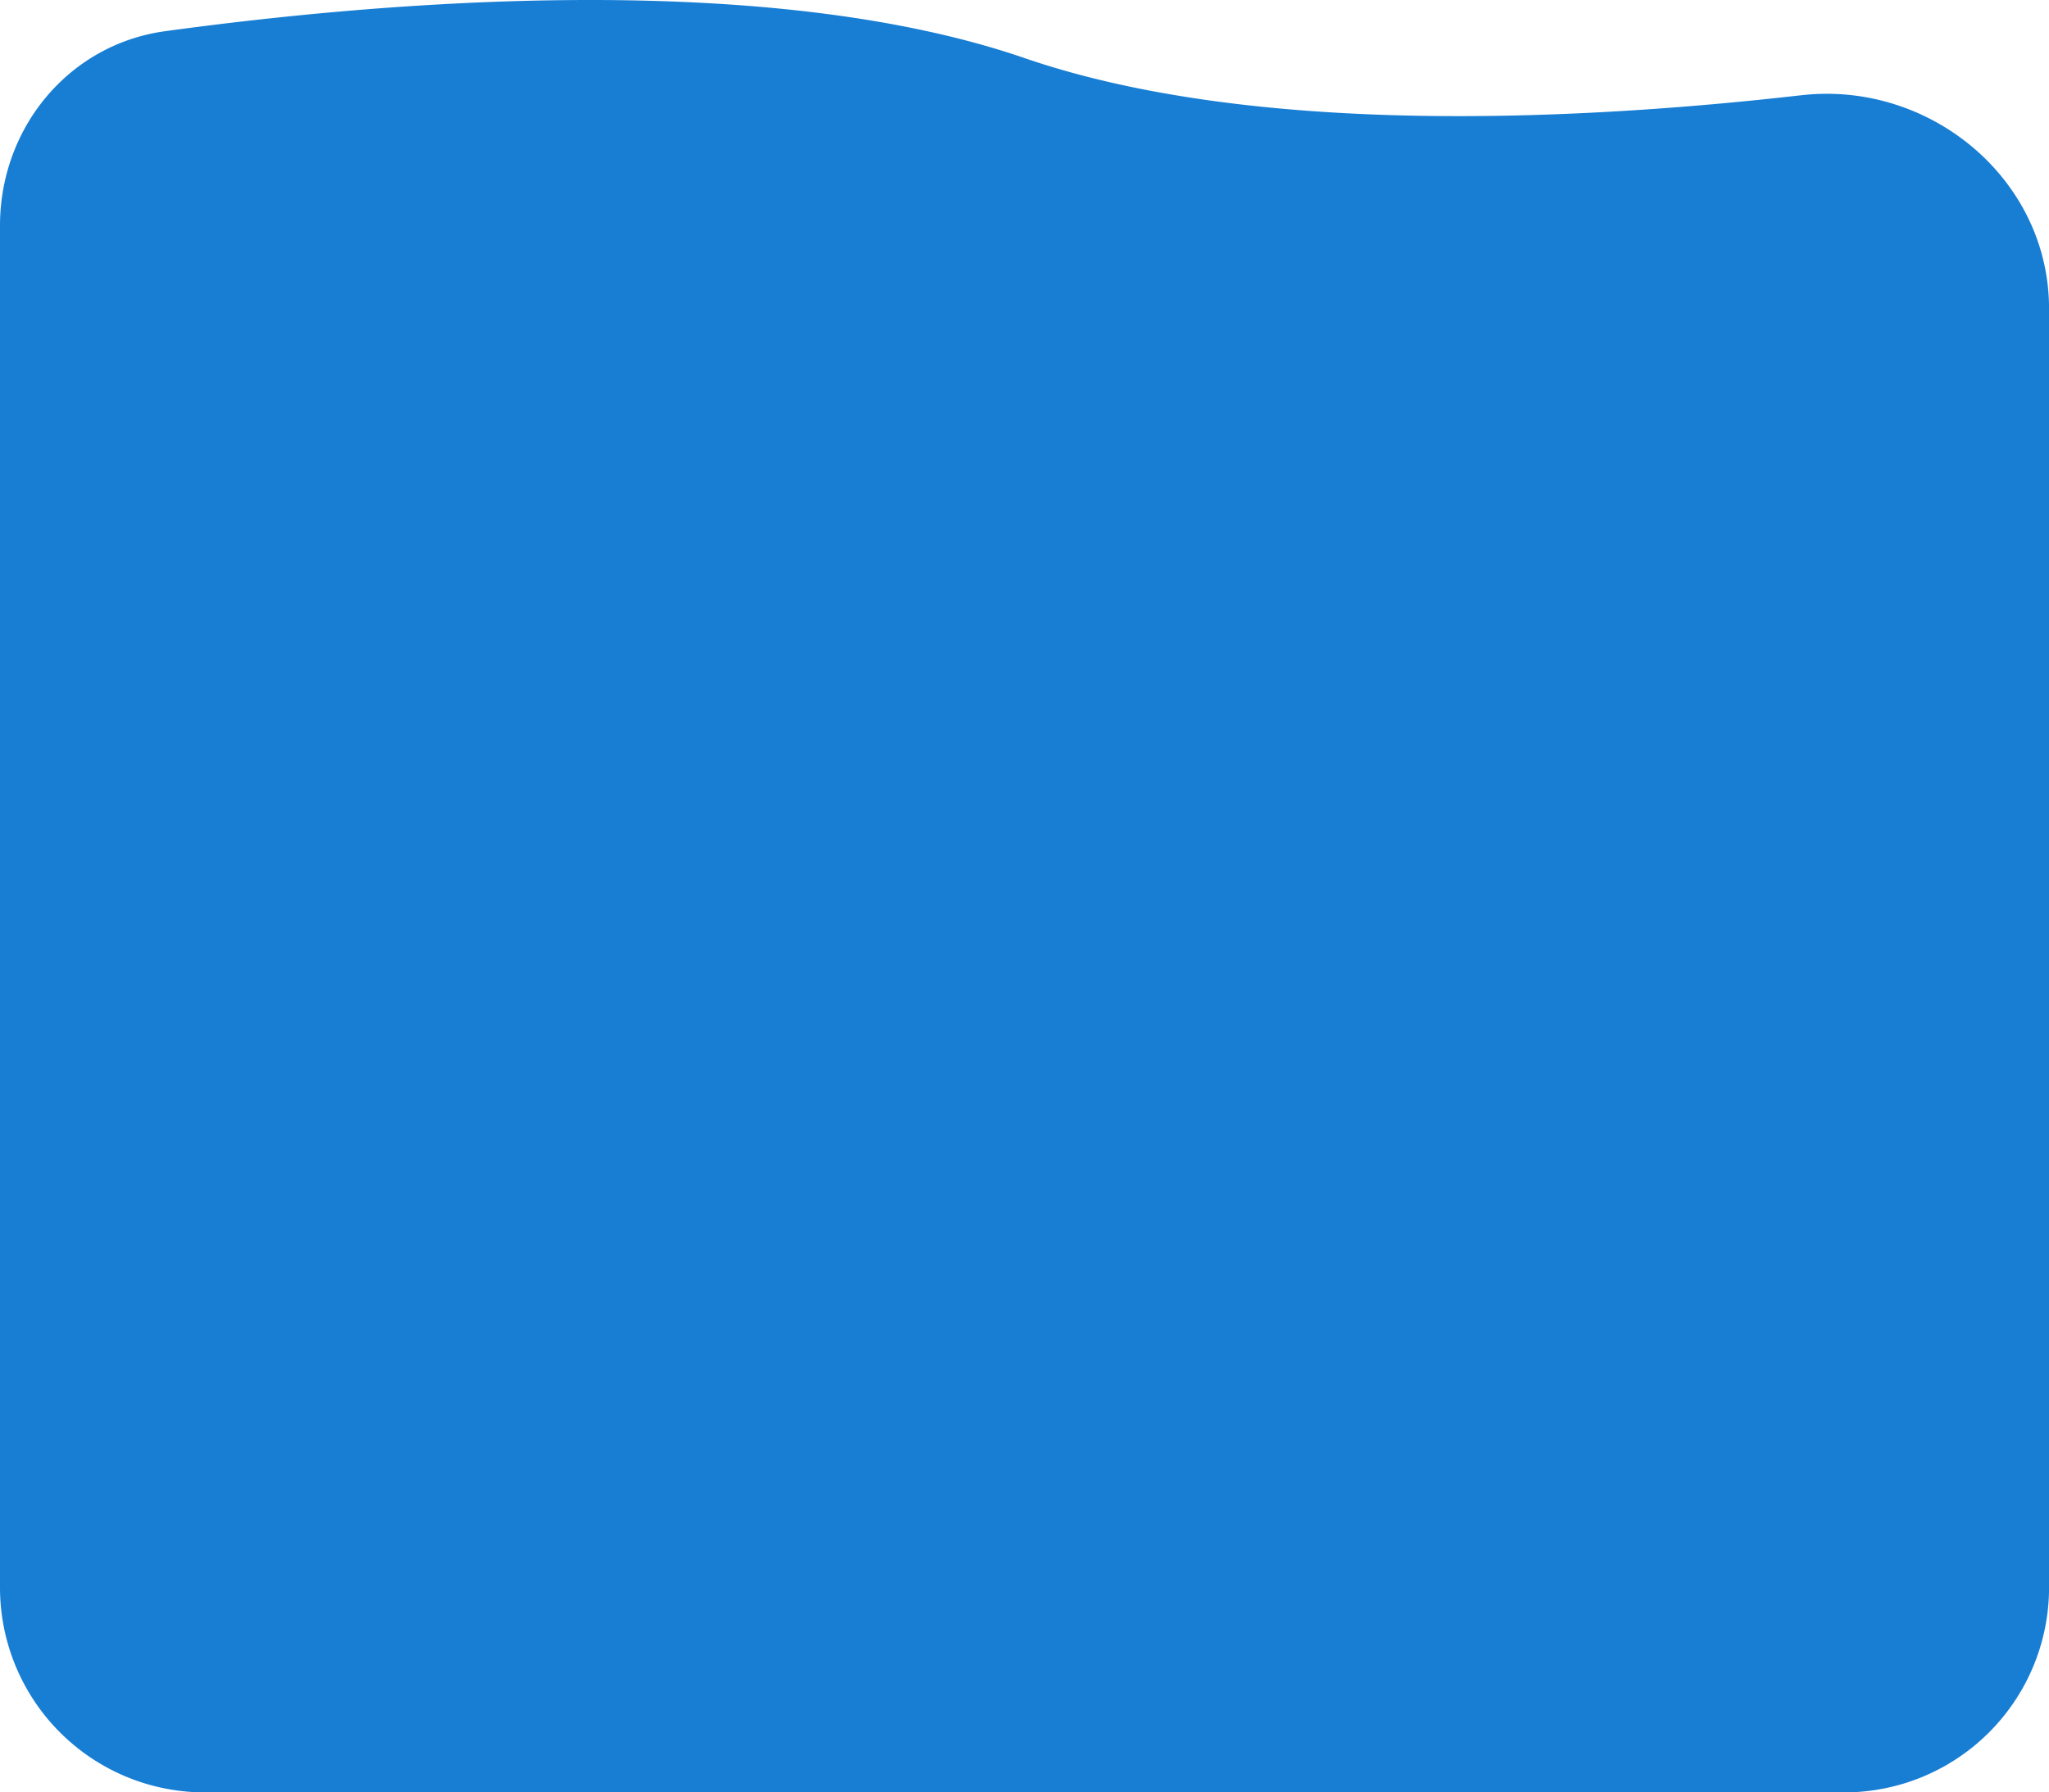 <svg id="Layer_1" data-name="Layer 1" xmlns="http://www.w3.org/2000/svg" viewBox="0 0 881.98 771.73"><defs><style>.cls-1{fill:#187ed4;}</style></defs><path class="cls-1" d="M0,97.11c0-41.95,29.54-78,71.11-83.68C164.36.65,329.22-13.43,441,25,539.68,58.94,679.77,51.93,775.4,41,830.79,34.72,882,77.13,882,132.89V683.54a88.19,88.19,0,0,1-88.2,88.19H88.2A88.19,88.19,0,0,1,0,683.54Z"/></svg>